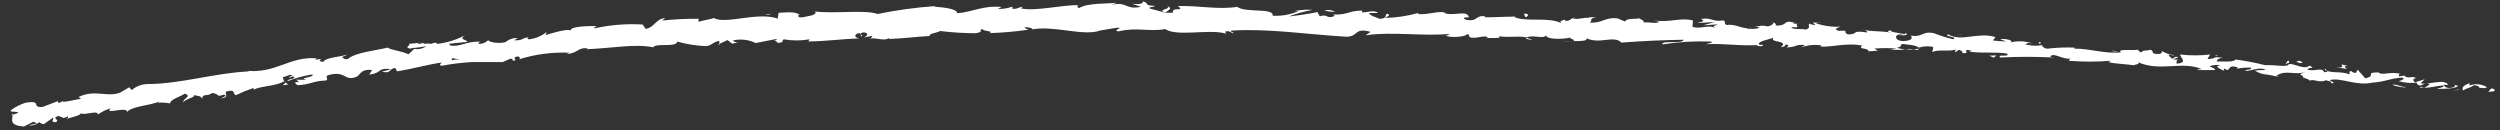 <svg width="307" height="16" viewBox="0 0 307 16" fill="none" xmlns="http://www.w3.org/2000/svg">
<rect x="0" y="0" width="307" height="16" fill="#333333" stroke="none"/>
<g clip-path="url(#clip0_12_5)">
<path d="M306.256 11.213C306.425 11.108 306.347 10.847 305.903 10.873L305.563 11.278L306.256 11.213Z" fill="white"/>
<path d="M303.33 10.194C302.795 10.364 302.168 10.691 302.481 11.108C303.03 10.73 303.134 10.912 303.787 10.468C304.232 10.468 304.545 10.664 304.454 10.808C304.623 10.717 305.133 10.952 305.394 10.704C305.088 10.515 304.743 10.398 304.387 10.36C304.03 10.321 303.669 10.363 303.33 10.482C303.121 10.377 303.291 10.273 303.33 10.194Z" fill="white"/>
<path d="M233.313 4.421C233.522 4.421 233.613 4.421 233.626 4.421C233.43 4.369 233.274 4.382 233.313 4.421Z" fill="white"/>
<path d="M228.755 3.677H229.029C228.94 3.647 228.843 3.647 228.755 3.677Z" fill="white"/>
<path d="M260.126 6.394L259.421 6.211C259.356 6.341 259.773 6.341 260.126 6.394Z" fill="white"/>
<path d="M297.296 10.795C297.43 10.78 297.561 10.749 297.688 10.704H297.322C297.322 10.704 297.309 10.769 297.296 10.795Z" fill="white"/>
<path d="M271.972 6.864H272.181C272.251 6.819 272.318 6.766 272.377 6.707L271.972 6.864Z" fill="white"/>
<path d="M281.036 7.451C280.84 7.451 280.735 7.778 280.644 7.935C280.768 7.806 280.935 7.727 281.114 7.713C281.119 7.619 281.092 7.527 281.036 7.451Z" fill="white"/>
<path d="M265.481 6.328C265.468 6.274 265.44 6.225 265.403 6.185C265.404 6.213 265.413 6.24 265.426 6.265C265.439 6.29 265.459 6.311 265.481 6.328Z" fill="white"/>
<path d="M1.41 14.138H1.554C1.561 14.069 1.561 13.999 1.554 13.93L1.41 14.138Z" fill="white"/>
<path d="M143.261 0.764C144.136 1.091 141.837 1.182 143.156 1.548C143.026 1.47 144.345 0.973 143.261 0.764Z" fill="white"/>
<path d="M297.061 10.73H296.696C296.817 10.74 296.94 10.74 297.061 10.73Z" fill="white"/>
<path d="M201.04 2.044C201.094 2.114 201.16 2.172 201.236 2.214C201.236 2.214 201.132 2.123 201.04 2.044Z" fill="white"/>
<path d="M193.544 2.227C193.371 2.198 193.194 2.198 193.021 2.227C193.046 2.236 193.075 2.236 193.1 2.227C193.242 2.172 193.401 2.172 193.544 2.227Z" fill="white"/>
<path d="M185.747 1.966C185.79 2 185.838 2.026 185.89 2.044H186.138L185.747 1.966Z" fill="white"/>
<path d="M35.42 10.364C35.266 10.304 35.128 10.21 35.015 10.09C35.172 10.338 34.049 10.612 35.42 10.364Z" fill="white"/>
<path d="M297.309 10.612C297.285 10.656 297.248 10.692 297.205 10.717C297.161 10.742 297.112 10.756 297.061 10.756H297.322C297.349 10.612 297.362 10.612 297.309 10.612Z" fill="white"/>
<path d="M193.113 5.114L191.807 5.009C192.239 5.07 192.675 5.105 193.113 5.114Z" fill="white"/>
<path d="M90.914 5.166H90.64C90.73 5.188 90.824 5.188 90.914 5.166Z" fill="white"/>
<path d="M188.215 4.944C188.002 4.811 187.768 4.719 187.523 4.67C187.468 4.687 187.418 4.719 187.379 4.761L188.215 4.944Z" fill="white"/>
<path d="M27.087 12.101C28.25 11.944 27.558 11.553 27.767 11.239C29.073 10.912 28.459 11.5 28.968 11.683C29.653 11.357 30.355 11.07 31.071 10.821C31.136 10.899 31.267 10.912 31.136 11.03C31.998 10.521 33.853 10.625 34.858 9.985C34.918 10.007 34.972 10.043 35.015 10.09C34.93 10.009 34.863 9.912 34.818 9.804C34.773 9.696 34.751 9.58 34.754 9.463C35.276 9.371 35.694 9.019 35.929 9.306C35.603 9.306 35.603 9.463 35.459 9.58L35.995 9.371C36.543 9.75 35.263 9.633 35.303 9.972C36.294 9.576 37.329 9.295 38.385 9.136C38.607 9.541 36.491 9.554 37.64 9.789H36.334C37.392 10.338 35.564 9.789 36.543 10.468C38.228 10.364 38.372 9.946 40.057 9.881C40.396 9.606 39.887 9.541 40.226 9.254C42.551 8.549 42.238 10.142 43.896 9.371C44.314 9.019 44.432 8.444 45.699 8.601L45.333 9.149C46.966 9.006 46.182 8.327 47.945 8.47C47.671 8.692 46.704 8.771 46.953 8.81C48.089 9.071 47.697 8.444 48.533 8.34L48.768 8.758C50.479 8.496 52.346 7.961 54.24 7.673C54.149 7.817 53.835 7.987 54.24 8.078C55.482 7.838 56.739 7.685 58.002 7.621C59.308 7.621 60.614 7.621 61.737 7.621L62.691 7.203C62.899 7.203 63.082 7.334 62.873 7.425C63.788 7.491 62.873 7.19 63.317 6.994C63.761 6.798 64.023 7.151 63.696 7.295C65.709 6.66 67.817 6.382 69.926 6.472L69.6 6.616C70.906 6.616 71.023 5.701 72.212 5.963L71.99 6.041C74.85 5.963 77.971 5.336 80.205 5.806C80.57 5.231 83.039 5.884 83.169 5.101C84.313 5.43 85.493 5.618 86.683 5.662C87.296 5.662 87.571 5.127 88.328 5.009V5.401L89.334 4.918L89.909 5.362L90.614 5.218C90.326 5.218 90 5.074 90.039 4.957C90.968 4.754 91.939 4.869 92.795 5.283L95.407 4.774C95.407 4.944 94.924 5.022 94.584 5.153C95.89 4.657 94.859 5.558 96.125 5.153C95.942 5.074 96.204 4.905 96.23 4.826C97.284 5.013 98.362 5.013 99.417 4.826L99.26 5.088C101.219 5.088 103.374 4.787 105.555 4.709C104.771 4.617 104.928 4.121 105.555 4.056L105.79 4.474C106.195 4.186 105.111 4.33 105.96 3.977C106.783 3.977 106.522 4.448 106.064 4.604L107.096 4.408C107.161 4.539 106.939 4.617 106.874 4.774C107.279 4.5 108.611 5.14 109.186 4.657V4.787C111.38 4.696 112.373 4.513 114.149 4.421C114.149 4.056 114.88 4.108 115.455 3.808C116.898 3.985 118.35 4.077 119.804 4.082C120.901 3.886 120.118 3.768 120.614 3.546C120.705 3.873 122.272 3.821 121.463 4.069C123.076 4.018 124.685 3.879 126.282 3.651C126.021 3.507 125.72 3.455 125.877 3.337C126.308 3.337 126.87 3.468 126.804 3.625H126.687C129.377 3.076 132.917 4.474 135.059 3.768H134.941L137.161 3.403C138.18 3.403 136.548 3.651 137.305 3.86C139.708 3.298 141.093 3.938 143.078 3.572C144.606 4.552 148.498 3.507 150.562 4.134L150.444 3.899C150.979 3.677 151.097 4.03 151.489 4.095C151.489 3.912 150.901 3.886 151.241 3.755C155.76 3.481 160.566 4.226 165.189 4.5C166.887 4.591 166.182 3.324 168.311 3.912L167.697 4.33C171.119 3.847 174.684 4.487 178.041 4.16C177.845 4.252 177.832 4.382 177.505 4.369C178.198 4.709 180.117 4.474 180.117 4.212C180.64 4.212 180.222 4.448 180.548 4.591C181.254 4.8 182.338 4.252 182.703 4.591C182.769 4.591 182.508 4.696 182.377 4.709C182.834 4.578 184.519 4.813 184.088 4.448C185.394 4.657 186.504 4.356 187.497 4.604C188.163 4.212 189.639 4.865 189.874 4.304C189.756 4.879 192.055 4.839 192.865 4.604C192.59 4.774 193.544 4.826 193.217 5.048C194.131 5.048 194.967 5.048 194.824 4.696C196.456 5.479 198.193 4.278 199.107 5.231C201.811 5.022 204.332 4.918 206.735 4.879C206.63 5.466 204.057 4.879 204.123 5.453C206.083 5.148 208.07 5.03 210.052 5.101C210.64 5.205 209.7 5.336 209.504 5.427C211.815 5.296 213.931 5.714 216.034 5.505C216.034 5.505 215.799 5.61 215.59 5.636C215.995 5.636 216.53 5.78 216.491 5.505H216.099C215.472 5.088 217.732 4.774 217.823 4.578C217.092 5.31 219.821 4.879 218.685 5.793C218.959 5.793 219.299 5.649 219.247 5.466C219.639 5.466 219.756 5.649 219.351 5.832C220.801 5.754 220.305 5.453 221.611 5.519C221.611 5.649 221.323 5.688 221.18 5.832C221.962 5.534 222.808 5.444 223.635 5.571C223.635 5.649 223.635 5.754 223.361 5.727C225.255 5.793 226.626 5.231 228.689 5.584C228.05 6.119 229.395 5.806 229.473 6.302L230.596 6.224L230.165 5.963C231.065 5.891 231.969 5.891 232.869 5.963L232.124 6.119H233.966L232.934 5.871C233.94 5.675 232.934 5.244 234.162 5.466C233.901 5.466 235.141 5.466 235.638 5.845C236.191 5.671 236.779 5.639 237.349 5.754C237.531 5.923 237.166 6.289 237.349 6.394C237.858 6.015 239.647 6.394 240.287 6.028C240.211 6.06 240.15 6.119 240.116 6.194C240.082 6.269 240.078 6.355 240.104 6.433L240.535 6.119C240.979 6.263 241.045 6.315 240.953 6.511C242.259 6.655 240.561 5.871 242.168 6.237C242.037 6.237 242.09 6.237 241.828 6.341C243.448 6.576 244.989 6.341 246.465 6.576C246.883 7.099 245.159 6.576 245.629 7.06C247.805 6.951 249.983 6.951 252.159 7.06L251.767 6.981C252.107 6.302 253.309 7.425 254.38 7.164C254.118 7.164 254.014 7.53 254.092 7.465C255.791 7.599 257.5 7.599 259.199 7.465L258.925 7.634C259.747 7.843 261.132 7.869 262.033 8.013C262.32 7.856 262.83 7.922 262.542 7.634C265.272 8.849 267.923 7.451 270.379 8.483C270.078 8.483 269.66 8.588 269.895 8.601H272.024C271.881 8.287 271.75 8.392 271.332 8.131C271.771 7.973 272.242 7.928 272.703 8C271.737 8.131 272.703 8.483 273.069 8.679C273.069 8.588 273.16 8.496 273.069 8.392C274.14 9.019 273.291 7.804 274.78 8.274L274.689 8.431C275.253 8.328 275.826 8.284 276.4 8.3C276.635 8.666 275.786 8.418 275.733 8.705C276.582 8.705 277.47 8.17 278.215 8.575C277.849 8.64 277.327 8.575 276.909 8.679C277.373 8.979 277.911 9.146 278.463 9.162L279.9 9.45L279.534 9.319C280.67 8.483 281.728 9.319 283.217 8.81C281.767 9.28 282.956 9.123 282.825 9.515C283.191 9.646 283.74 9.815 283.57 9.907C284.275 9.646 284.693 10.246 285.686 9.842C285.686 9.972 286.417 9.907 286.234 10.22C287.135 10.22 286.038 9.985 286.13 9.828C287.527 9.489 289.303 10.599 291.354 10.142C293.065 10.024 293.417 9.62 294.998 9.528C295.52 9.763 294.541 9.959 294.541 9.959C295.285 10.183 296.07 10.241 296.839 10.129C296.669 10.233 296.839 10.338 297.074 10.495C297.714 10.495 297.531 10.077 298.38 10.325C298.181 10.52 297.945 10.675 297.688 10.782C298.459 10.782 299.229 10.547 300.039 10.482C300.222 10.73 299.53 10.782 299.242 10.912C300.143 10.912 301.554 10.912 301.854 10.547L301.306 10.39C301.619 10.39 301.45 10.704 301.201 10.743C300.418 10.965 300.117 10.547 300.078 10.416H300.653C300.13 9.633 298.38 10.416 297.244 10.246L297.753 9.737L296.565 10.103C296.33 9.946 296.186 9.633 296.748 9.593C295.951 9.254 296.016 9.724 295.337 9.371C295.259 9.371 295.337 9.371 295.337 9.28L294.527 9.384C294.697 9.28 294.423 8.993 294.906 9.11C293.509 8.692 292.581 9.345 292.072 8.888H292.19C290.204 8.888 291.968 9.267 290.453 9.62L289.525 8.562L289.303 8.953C289.107 8.953 288.702 8.862 288.794 8.705C288.01 8.927 288.911 8.888 288.441 9.11C287.488 8.679 285.725 9.11 285.555 8.431C285.176 8.705 286.469 8.731 285.411 8.875C285.163 8.17 284.184 8.875 283.322 8.522C283.622 8.196 284.458 8.444 283.583 8.065C282.995 8.614 281.846 7.804 281.075 7.856C281.01 8.327 279.416 7.935 278.137 8C276.972 7.703 275.79 7.477 274.597 7.321V7.242C274.336 7.7 273.121 7.517 272.233 7.556C272.233 7.269 272.455 7.177 272.938 7.086L272.103 7.02C271.79 7.189 271.438 7.266 271.084 7.242L271.397 6.694C270.183 6.834 268.955 6.834 267.74 6.694C267.636 7.02 268.811 7.7 267.283 7.817C267.283 7.634 267.205 7.321 267.61 7.282C267.369 7.337 267.119 7.337 266.878 7.282L267.505 7.02C266.865 6.838 267.14 7.242 266.63 7.177C266.63 6.929 266.251 6.968 266.343 6.772C266.434 6.576 266.787 6.916 266.996 6.772C266.464 6.719 265.952 6.549 265.494 6.276C265.494 6.42 265.494 6.616 265.037 6.629C263.927 6.629 264.684 6.289 264.044 6.106C263.757 6.276 263.065 6.106 263.012 6.42C262.699 6.42 262.647 6.211 262.529 6.106C261.942 6.237 259.839 5.963 260.466 6.42H260.609H260.505C258.598 6.668 256.587 5.936 254.732 5.976V5.845C253.629 5.804 252.524 5.847 251.428 5.976C251.101 5.976 250.67 5.688 250.814 5.545C250.088 5.668 249.342 5.628 248.633 5.427C249.508 5.257 248.346 5.218 249.521 5.323C248.68 5.034 247.773 4.994 246.909 5.205C247.327 4.892 246.099 4.735 245.603 4.8L246.36 5.088C245.814 5.083 245.268 5.044 244.728 4.97L245.041 4.552C242.808 3.886 240.888 5.205 239.216 4.212C238.602 4.474 240.444 4.5 239.882 4.826C239.069 4.638 238.269 4.389 237.492 4.082C236.069 3.755 236.121 4.63 234.632 4.369C234.815 4.539 234.972 4.97 233.848 5.035C232.725 5.101 232.542 4.317 233.261 4.226C233.522 4.226 233.639 4.226 233.626 4.343C233.966 4.343 234.41 4.265 234.005 4.069L233.861 4.212C233.352 4.03 231.915 3.951 232.268 3.729C231.471 3.821 231.915 3.951 232.49 4.069C231.184 3.768 230.4 3.925 229.029 3.703C229.238 3.808 229.434 4.003 229.212 3.977C227.201 3.69 228.311 4.226 226.939 4.226C226.169 3.951 227.24 3.677 225.855 3.795C225.019 3.599 225.699 3.377 226.038 3.272C225.003 3.334 223.964 3.192 222.982 2.854L223.661 2.763C223.31 2.802 222.955 2.802 222.603 2.763L222.956 3.102C222.577 3.024 222.251 2.998 222.264 2.88C221.846 3.063 222.538 3.403 221.728 3.638C221.219 3.455 220.135 3.729 219.978 3.311C221.611 3.533 219.821 2.88 221.206 2.893C220.881 2.941 220.551 2.941 220.226 2.893C220.226 2.893 220.226 2.815 220.396 2.802C218.855 2.345 219.652 3.22 218.032 3.128C218.254 2.906 217.679 2.671 217.418 2.697C218.071 2.697 217.706 3.102 217.105 3.246C216.073 3.011 215.969 3.324 215.42 3.246L216.047 3.364C215.825 3.586 215.302 3.533 214.571 3.559C214.571 3.377 215.237 3.468 214.989 3.377C214.166 3.742 213.187 2.867 212.063 3.076C211.554 2.893 212.063 2.632 211.58 2.502C210.274 2.737 210.274 2.123 208.903 2.319C209.269 2.645 209.347 2.567 208.393 2.828L210.575 2.71L209.164 3.102C209.817 3.102 210.548 2.959 210.94 3.037C210.274 3.259 210.339 3.181 210.64 3.455C209.765 2.946 208.851 3.651 207.832 3.285L207.897 2.515C206.356 2.11 205.115 2.802 203.104 2.515L203.744 2.671C203.47 2.972 202.503 2.671 201.837 2.763C201.915 2.502 201.511 2.397 201.236 2.227C201.236 2.41 199.76 2.136 199.551 2.645L198.663 2.266C197.031 2.057 196.77 2.919 195.202 2.763C195.686 2.502 194.98 2.293 196.038 2.136C195.516 2.136 195.046 2.044 195.033 2.227C194.732 2.044 193.57 2.515 193.1 2.227C192.865 2.332 192.786 2.606 192.198 2.554V2.423C192.198 2.423 191.271 2.554 191.767 2.867C190.187 2.005 187.262 2.789 185.877 2.044C184.728 2.044 183.356 2.136 182.312 2.123C182.377 2.044 182.312 1.992 182.521 2.031C181.084 1.744 181.606 2.737 179.987 2.423C179.177 1.979 180.862 2.227 180.353 2.057C180.144 1.195 178.38 2.057 177.296 1.574H177.558C176.735 1.261 175.507 1.835 174.136 1.731C174.136 1.731 174.214 1.653 174.136 1.6C172.821 1.969 171.465 2.17 170.1 2.201C170.518 1.875 170.701 2.044 170.453 1.692C169.865 1.692 170.609 2.24 169.434 2.319C169.055 2.123 168.206 1.953 168.128 1.6H169.238C168.676 1.13 167.801 1.6 167.214 1.509L167.292 1.3C165.594 1.3 165.555 1.849 163.727 1.783L163.909 1.94C162.904 2.436 163.074 1.64 162.068 2.005L161.781 1.483C160.619 1.72 159.447 1.899 158.267 2.018C159.215 1.659 160.195 1.388 161.193 1.209C160.314 1.142 159.431 1.226 158.581 1.457C158.86 1.373 159.153 1.347 159.443 1.378C158.442 1.805 157.356 1.993 156.269 1.927C156.517 0.934 152.873 1.6 151.933 0.843C149.621 1.209 147.349 0.686 144.658 0.738C145.612 1.522 143.875 0.738 144.031 1.561C143.404 1.561 143.169 1.561 143.117 1.561L141.249 1.065C140.805 0.843 141.85 0.895 141.798 0.712C140.414 0.712 141.21 0.373 140.309 0.164C140.492 0.451 139.826 0.569 139.003 0.464L140.113 0.83C138.232 1.261 138.441 0.164 136.561 0.582L137.135 0.333C136.156 0.477 133.478 0.333 132.512 1C132.342 0.908 132.107 0.686 132.512 0.621C130.135 0.621 127.288 1.404 125.394 1.039L125.577 0.843C125.133 0.843 124.806 1.222 124.271 1.039C124.271 0.96 124.454 0.843 124.271 0.83C123.707 1.034 123.107 1.123 122.508 1.091L123.017 0.856C120.692 0.647 119.478 1.47 117.545 1.626C117.545 1.052 115.716 0.895 114.802 0.83V0.751C112.437 0.918 110.085 1.241 107.762 1.718C106.195 1.156 102.538 1.718 100.004 1.404C100.396 1.496 100.004 1.862 99.521 1.927C99.038 1.992 97.954 2.397 98.019 1.862H98.228C97.758 1.365 96.569 1.535 95.616 1.574L95.499 2.28C92.991 1.417 89.099 3.037 87.662 2.214C87.088 2.423 86.356 2.475 85.781 2.684V2.306C84.285 2.291 82.789 2.365 81.302 2.528L81.694 2.24C80.557 2.24 80.388 3.39 79.277 3.546L78.925 3.011C76.922 2.89 74.913 3.053 72.956 3.494C72.956 3.416 73.034 3.246 73.348 3.194C72.421 3.194 69.704 3.194 70.109 3.86C70.109 3.377 68.045 3.99 67 4.304L67.131 3.925C66.519 4.418 65.782 4.731 65.002 4.826C64.689 4.826 64.715 4.565 65.12 4.617C64.101 4.513 64.362 5.035 63.135 4.944L63.566 4.67C63.028 4.641 62.501 4.819 62.09 5.166C61.463 5.375 60.131 5.244 59.948 4.931C59.796 5.087 59.613 5.209 59.41 5.287C59.207 5.366 58.989 5.401 58.772 5.388C58.681 5.27 58.89 5.179 59.007 5.127C57.257 5.022 56.5 5.819 55.285 5.584C55.271 5.529 55.239 5.479 55.194 5.444C55.149 5.409 55.094 5.389 55.037 5.388C56.343 5.231 57.492 5.127 57.388 5.166C57.388 4.839 56.252 4.905 57.087 4.343C56.026 4.901 54.87 5.255 53.679 5.388C53.627 5.348 53.583 5.3 53.548 5.244H53.666C53.432 5.232 53.199 5.277 52.986 5.375C52.687 5.342 52.385 5.342 52.085 5.375C51.929 5.114 50.779 5.375 50.257 5.375C50.348 5.727 49.63 5.754 50.335 5.976C50.244 5.976 50.427 5.976 50.792 5.871H51.027L52.334 5.688C52.12 5.835 51.88 5.939 51.627 5.993C51.374 6.047 51.112 6.05 50.858 6.002C50.634 6.236 50.399 6.458 50.152 6.668C49.356 6.25 47.88 6.132 47.632 5.845C45.986 6.237 43.714 6.42 42.734 7.229C42.277 7.373 42.172 7.099 41.977 7.007C42.226 6.927 42.466 6.822 42.695 6.694C41.767 6.981 39.887 7.086 39.717 7.595C38.489 7.517 40.331 7.06 38.698 7.347L38.894 7.164C35.564 6.864 33.814 9.136 30.105 8.666C30.353 8.666 30.483 8.666 30.549 8.771C26.408 8.953 22.19 10.312 18.076 10.325C17.38 10.347 16.712 10.605 16.182 11.056L15.869 10.717L14.758 11.37C13.126 11.996 11.676 10.926 9.639 11.918L9.965 12.127C9.195 12.219 7.562 12.702 7.64 12.388C7.587 12.474 7.508 12.542 7.414 12.581C7.321 12.621 7.217 12.631 7.118 12.61V12.415L5.224 13.133C3.735 13.237 5.303 12.284 3.161 12.61C2.39 12.832 1.019 13.603 1.345 13.681C1.672 13.76 2.181 13.681 2.246 13.864L1.541 14.099C1.541 14.713 1.084 15.405 2.939 15.536L4.101 14.948L4.558 15.17L3.513 15.379C3.745 15.421 3.984 15.409 4.211 15.343C4.437 15.277 4.646 15.16 4.819 15C4.978 15.143 5.181 15.226 5.394 15.236L6.504 14.452C6.7 14.661 6.047 15 6.883 15C7.405 14.635 6.243 14.569 7.157 14.23C7.797 14.4 7.653 14.648 8.307 14.295C8.437 14.426 8.307 14.556 8.045 14.674C8.633 14.373 9.665 14.308 9.926 13.93C10.592 14.165 11.99 13.485 12.029 14.06C12.501 13.715 13.032 13.458 13.596 13.303C12.682 14.165 15.725 12.976 15.581 13.76C16.247 13.015 18.298 13.002 19.604 12.454C19.521 12.55 19.404 12.611 19.277 12.623C19.818 12.572 20.363 12.599 20.897 12.702C20.897 12.192 22.098 11.905 22.699 11.5C23.705 11.853 22.216 12.179 22.582 12.597C22.477 12.192 24.149 11.957 23.783 11.67C24.541 11.866 24.423 11.67 24.854 12.088C24.854 11.435 25.507 11.892 26.056 11.409C27.14 11.579 26.408 11.97 27.518 11.618C28.067 11.735 27.087 12.101 27.087 12.101ZM56.5 7.295C56.225 7.295 55.873 7.295 55.507 7.399C55.416 7.282 55.507 7.138 55.716 7.112C55.599 7.216 56.16 7.229 56.5 7.295ZM51.367 5.31C51.733 5.218 51.863 5.31 51.916 5.31L51.289 5.427C51.309 5.384 51.335 5.345 51.367 5.31Z" fill="white"/>
<path d="M50.766 5.871H50.623H50.845L50.962 5.741L50.766 5.871Z" fill="white"/>
<path d="M88.367 5.492L88.354 5.401L88.158 5.492H88.367Z" fill="white"/>
<path d="M273.069 8.614C273.111 8.668 273.171 8.705 273.239 8.718C273.239 8.718 273.161 8.666 273.069 8.614Z" fill="white"/>
<path d="M282.773 9.58C282.815 9.54 282.846 9.491 282.864 9.437L282.773 9.58Z" fill="white"/>
<path d="M215.59 5.701H215.498C215.041 5.767 215.302 5.754 215.59 5.701Z" fill="white"/>
<path d="M235.638 5.963L234.985 6.106C235.337 6.145 235.612 6.172 235.638 5.963Z" fill="white"/>
<path d="M193.243 5.127V5.114H193.113L193.243 5.127Z" fill="white"/>
<path d="M234.044 6.041C234.355 6.098 234.674 6.098 234.985 6.041C234.672 5.996 234.356 5.996 234.044 6.041Z" fill="white"/>
<path d="M301.293 11.082H301.515C301.41 11.043 301.319 11.043 301.293 11.082Z" fill="white"/>
<path d="M301.998 10.991L301.515 11.056C301.698 11.069 301.881 11.095 301.998 10.991Z" fill="white"/>
<path d="M295.481 10.521L295.403 10.651C295.425 10.636 295.443 10.617 295.456 10.595C295.469 10.572 295.478 10.547 295.481 10.521Z" fill="white"/>
<path d="M293.783 10.429C294.288 10.606 294.816 10.712 295.35 10.743V10.651C295.167 10.821 294.175 10.233 293.783 10.429Z" fill="white"/>
<path d="M286.809 8.261L288.232 8.47C287.984 8.313 287.671 8.091 288.324 8.118C286.56 7.556 288.637 8.457 286.809 8.261Z" fill="white"/>
<path d="M282.407 7.739C283.178 7.739 282.407 7.53 282.407 7.451C281.963 7.543 281.846 7.569 282.407 7.739Z" fill="white"/>
<path d="M250.5 5.505L250.605 5.179C250.004 5.179 250.592 5.296 250.5 5.505Z" fill="white"/>
<path d="M244.284 6.838L244.845 7.086L245.146 6.798L244.284 6.838Z" fill="white"/>
<path d="M240.836 4.239L241.097 4.212L240.104 4.265L240.836 4.239Z" fill="white"/>
<path d="M187.144 1.692L187.314 2.11C187.719 2.044 187.81 1.587 187.144 1.692Z" fill="white"/>
<path d="M163.935 1.47C163.746 1.342 163.528 1.262 163.301 1.235C163.075 1.207 162.844 1.234 162.629 1.313C163.06 1.396 163.497 1.448 163.935 1.47Z" fill="white"/>
<path d="M94.323 1.822L94.78 1.666L93.905 1.835L94.323 1.822Z" fill="white"/>
</g>
<defs>
<clipPath id="clip0_12_5">
<rect width="306.922" height="15.673" fill="white" transform="translate(0 0.164)"/>
</clipPath>
</defs>
</svg>
